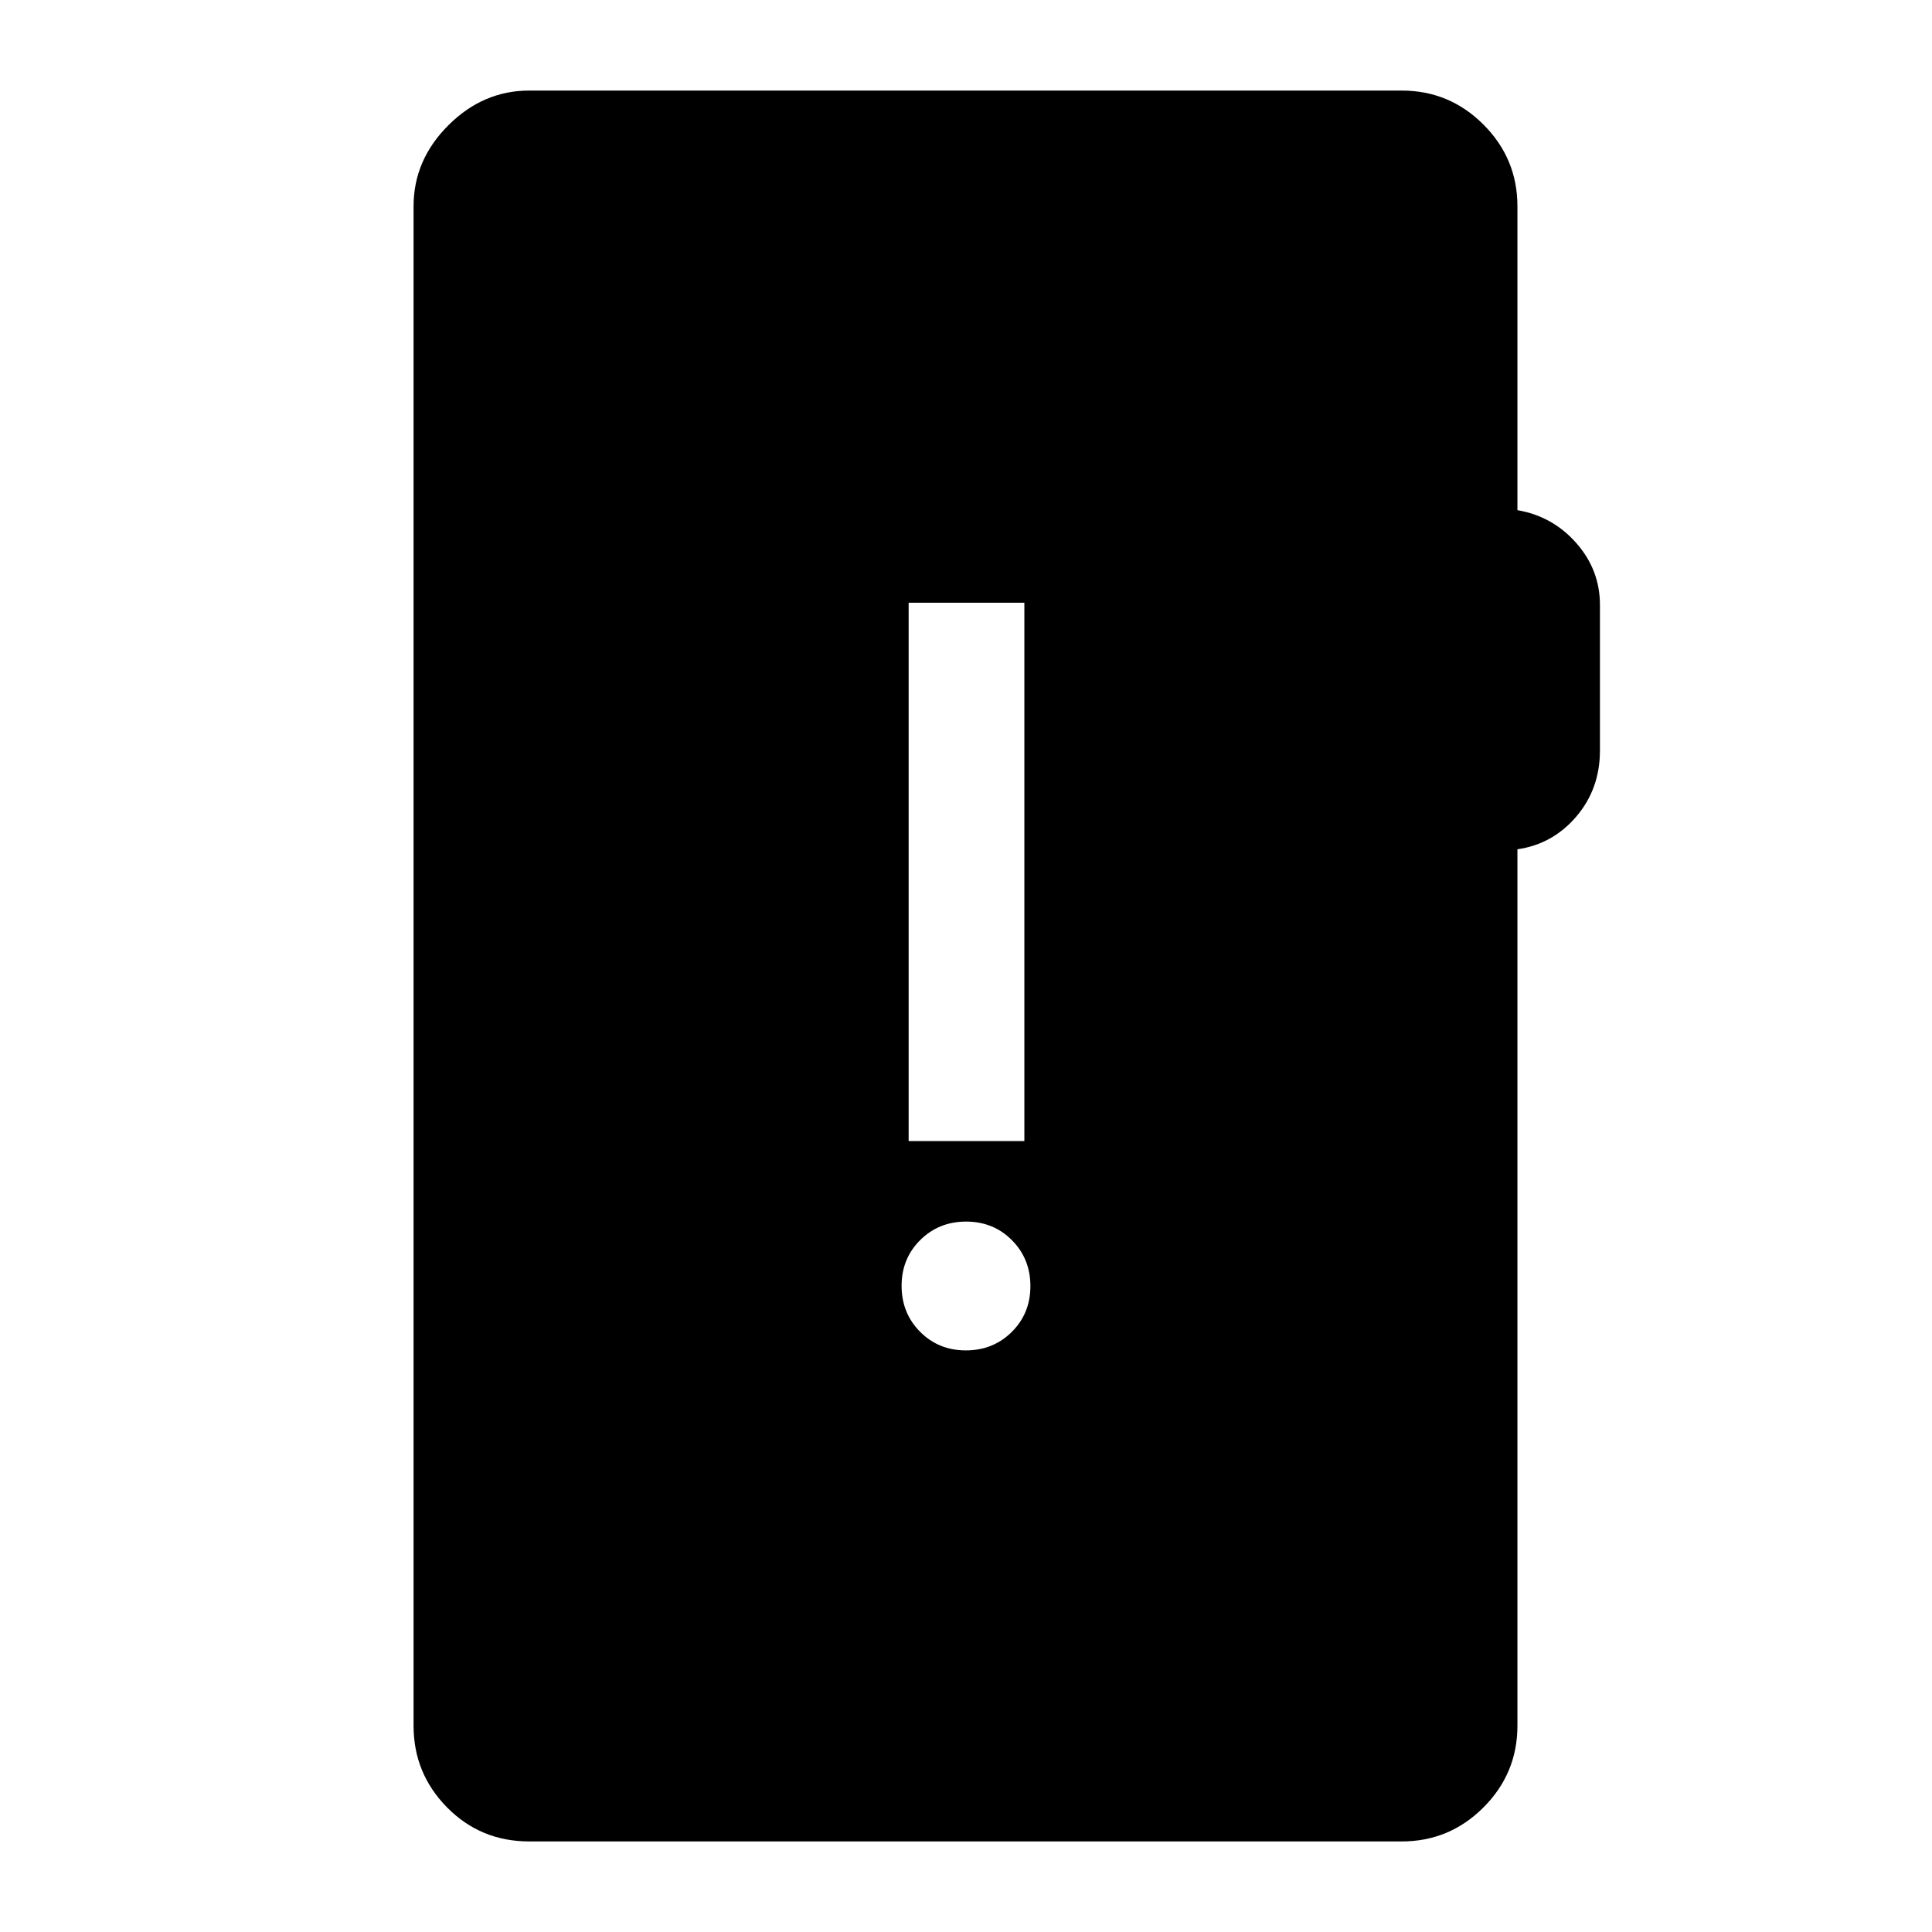 <svg xmlns="http://www.w3.org/2000/svg" height="48" viewBox="0 -960 960 960" width="48"><path d="M263-45q-24.19 0-40.84-16.89-16.66-16.89-16.66-40.61v-755q0-22.97 17.27-40.23Q240.03-915 263-915h433.5q23.72 0 40.61 16.89T754-857.5v151q17.5 3 29.25 16.34T795-659.44v72.4q0 19.04-11.75 32.79T754-538v435.5q0 23.72-16.89 40.61T696.5-45H263Zm216.93-244q13.57 0 22.82-9.18t9.25-22.75q0-13.57-9.18-22.82T480.07-353q-13.57 0-22.82 9.18T448-321.07q0 13.57 9.18 22.82t22.75 9.25ZM451.5-393H509v-267.5h-57.5V-393Z"/></svg>